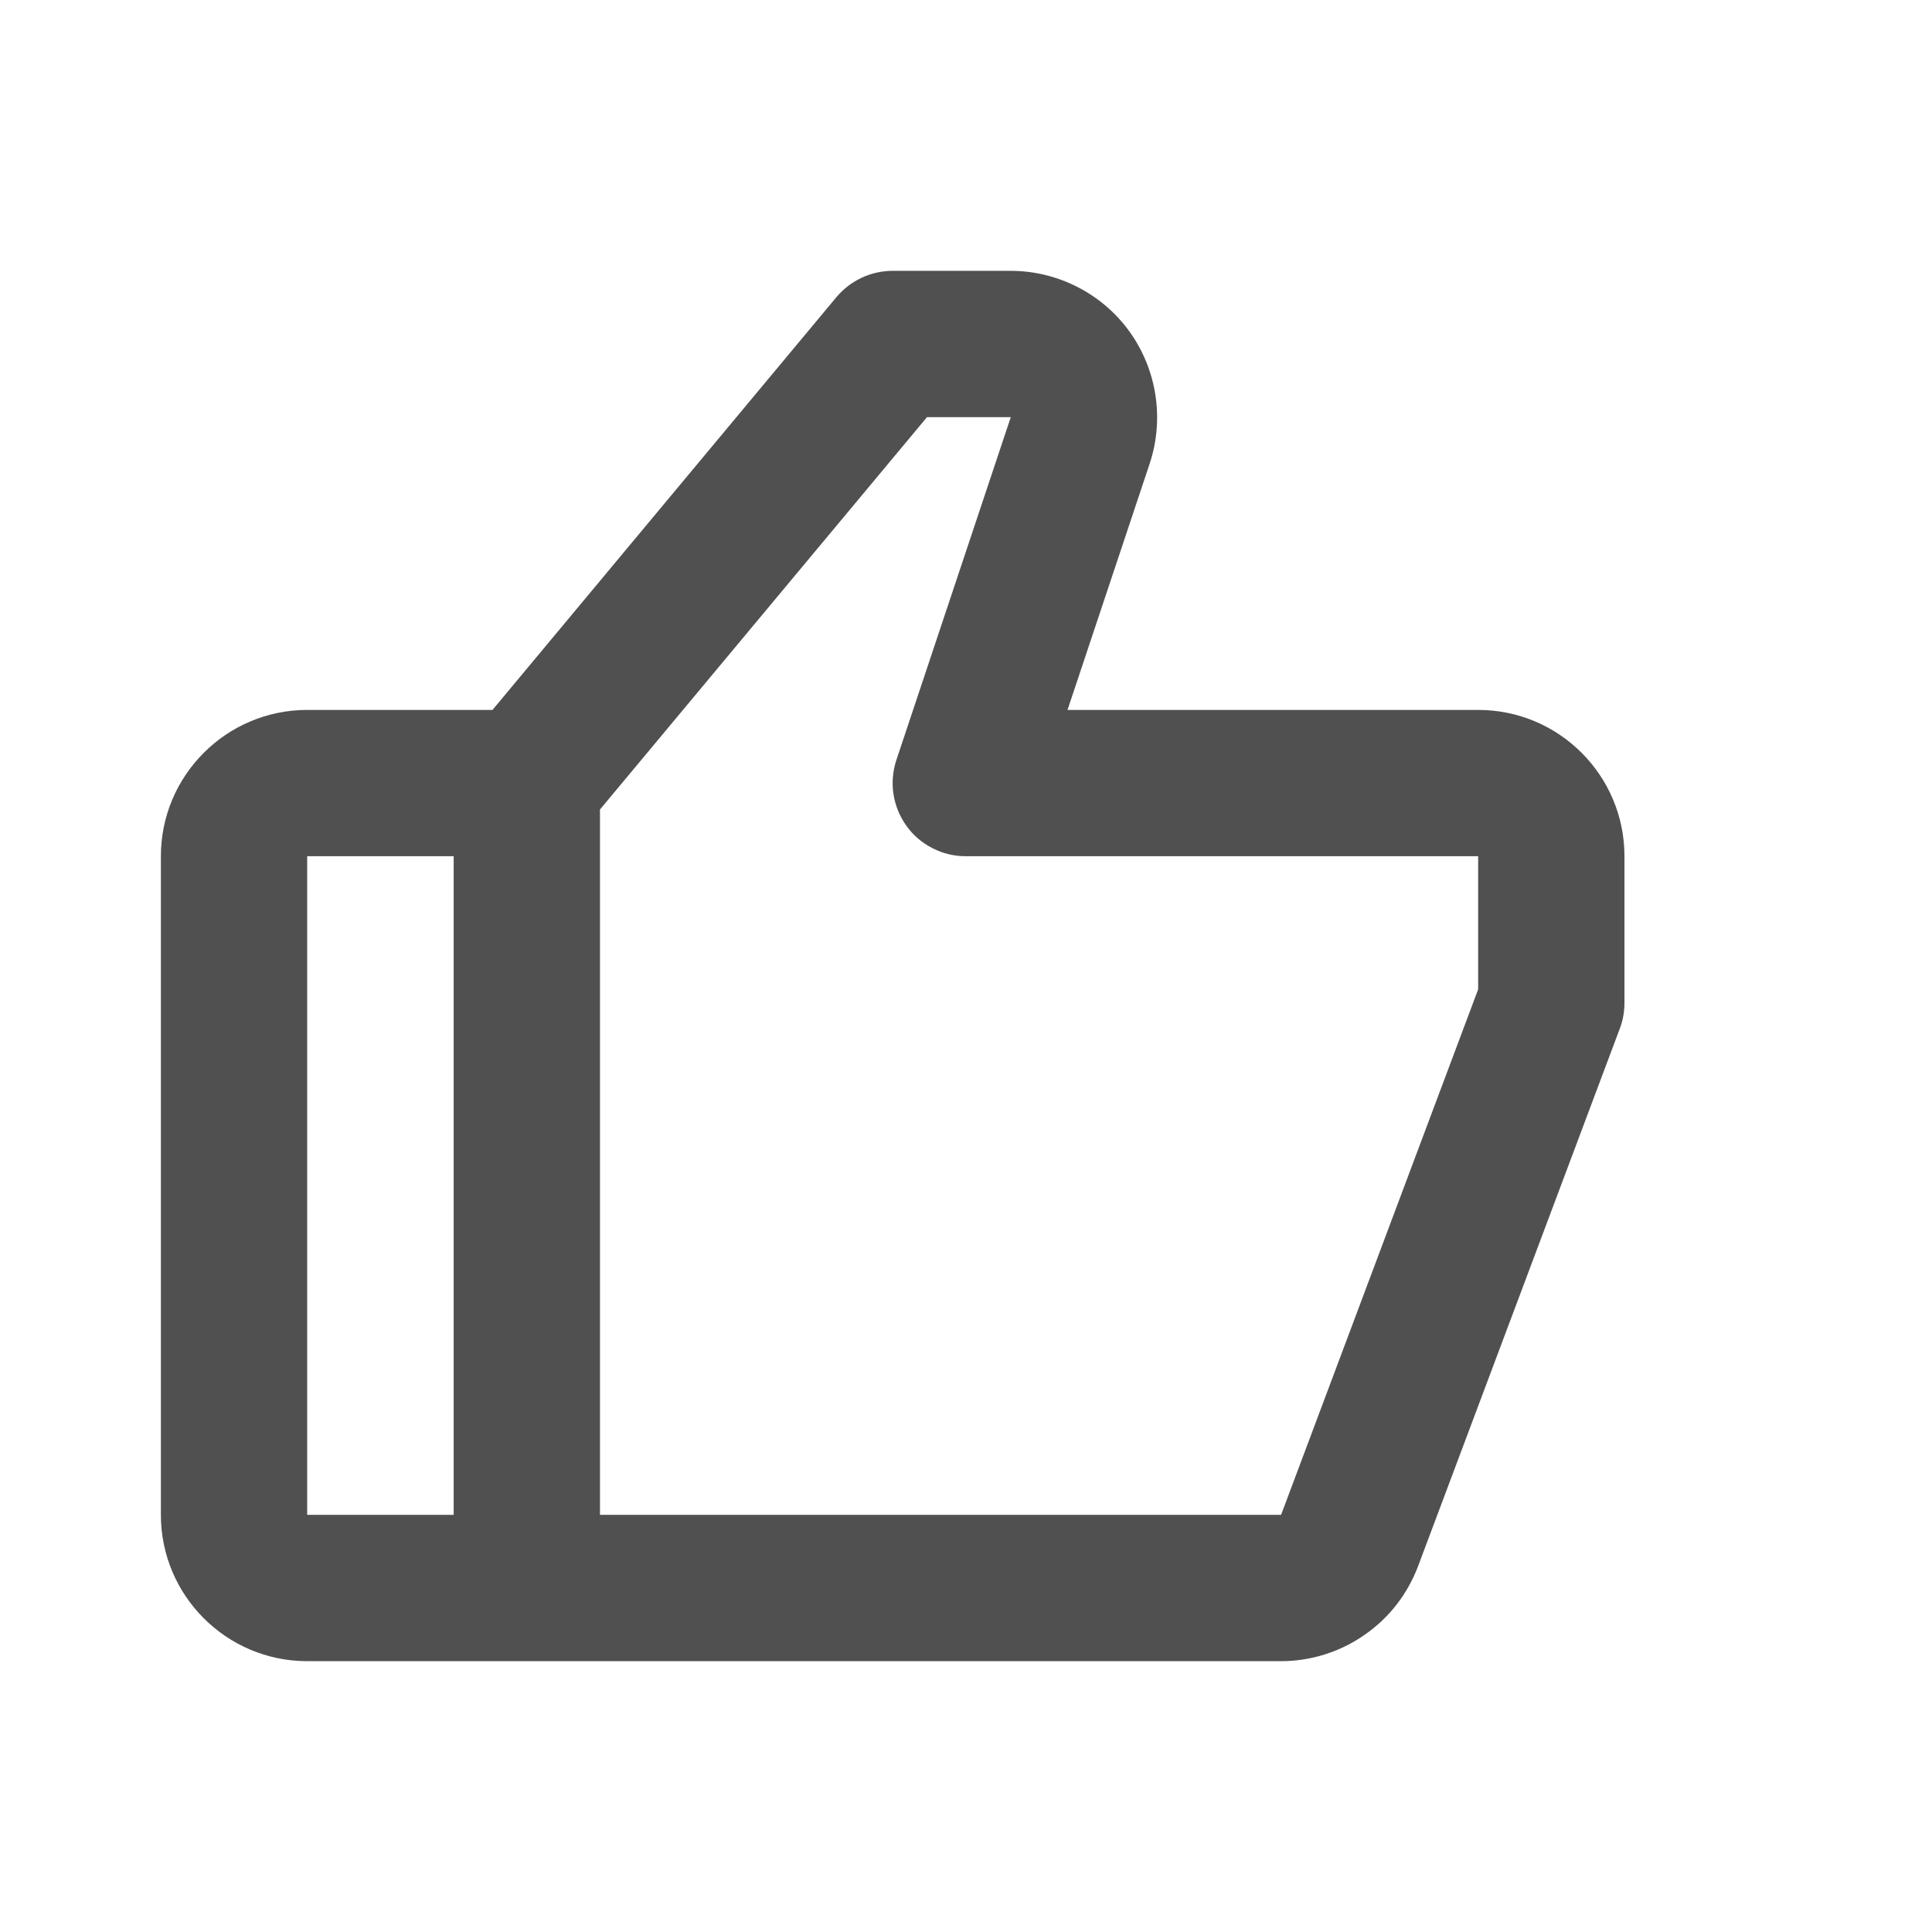 <svg width="11" height="11" viewBox="0 0 11 11" fill="none" xmlns="http://www.w3.org/2000/svg">
<path d="M8.416 4.042H6.078L6.546 2.639C6.63 2.385 6.587 2.105 6.431 1.888C6.275 1.671 6.021 1.542 5.754 1.542H5.083C4.959 1.542 4.842 1.597 4.762 1.692L2.804 4.042H1.749C1.29 4.042 0.916 4.415 0.916 4.875V8.625C0.916 9.085 1.29 9.458 1.749 9.458H7.294C7.463 9.458 7.629 9.406 7.768 9.309C7.908 9.213 8.014 9.076 8.074 8.917L9.223 5.855C9.241 5.808 9.249 5.758 9.249 5.708V4.875C9.249 4.415 8.876 4.042 8.416 4.042ZM1.749 4.875H2.583V8.625H1.749V4.875ZM8.416 5.633L7.294 8.625H3.416V4.609L5.278 2.375H5.755L5.104 4.326C5.083 4.389 5.077 4.456 5.087 4.521C5.097 4.586 5.122 4.648 5.161 4.702C5.199 4.756 5.25 4.799 5.309 4.829C5.368 4.86 5.433 4.875 5.499 4.875H8.416V5.633Z" fill="#505050"/>
</svg>

